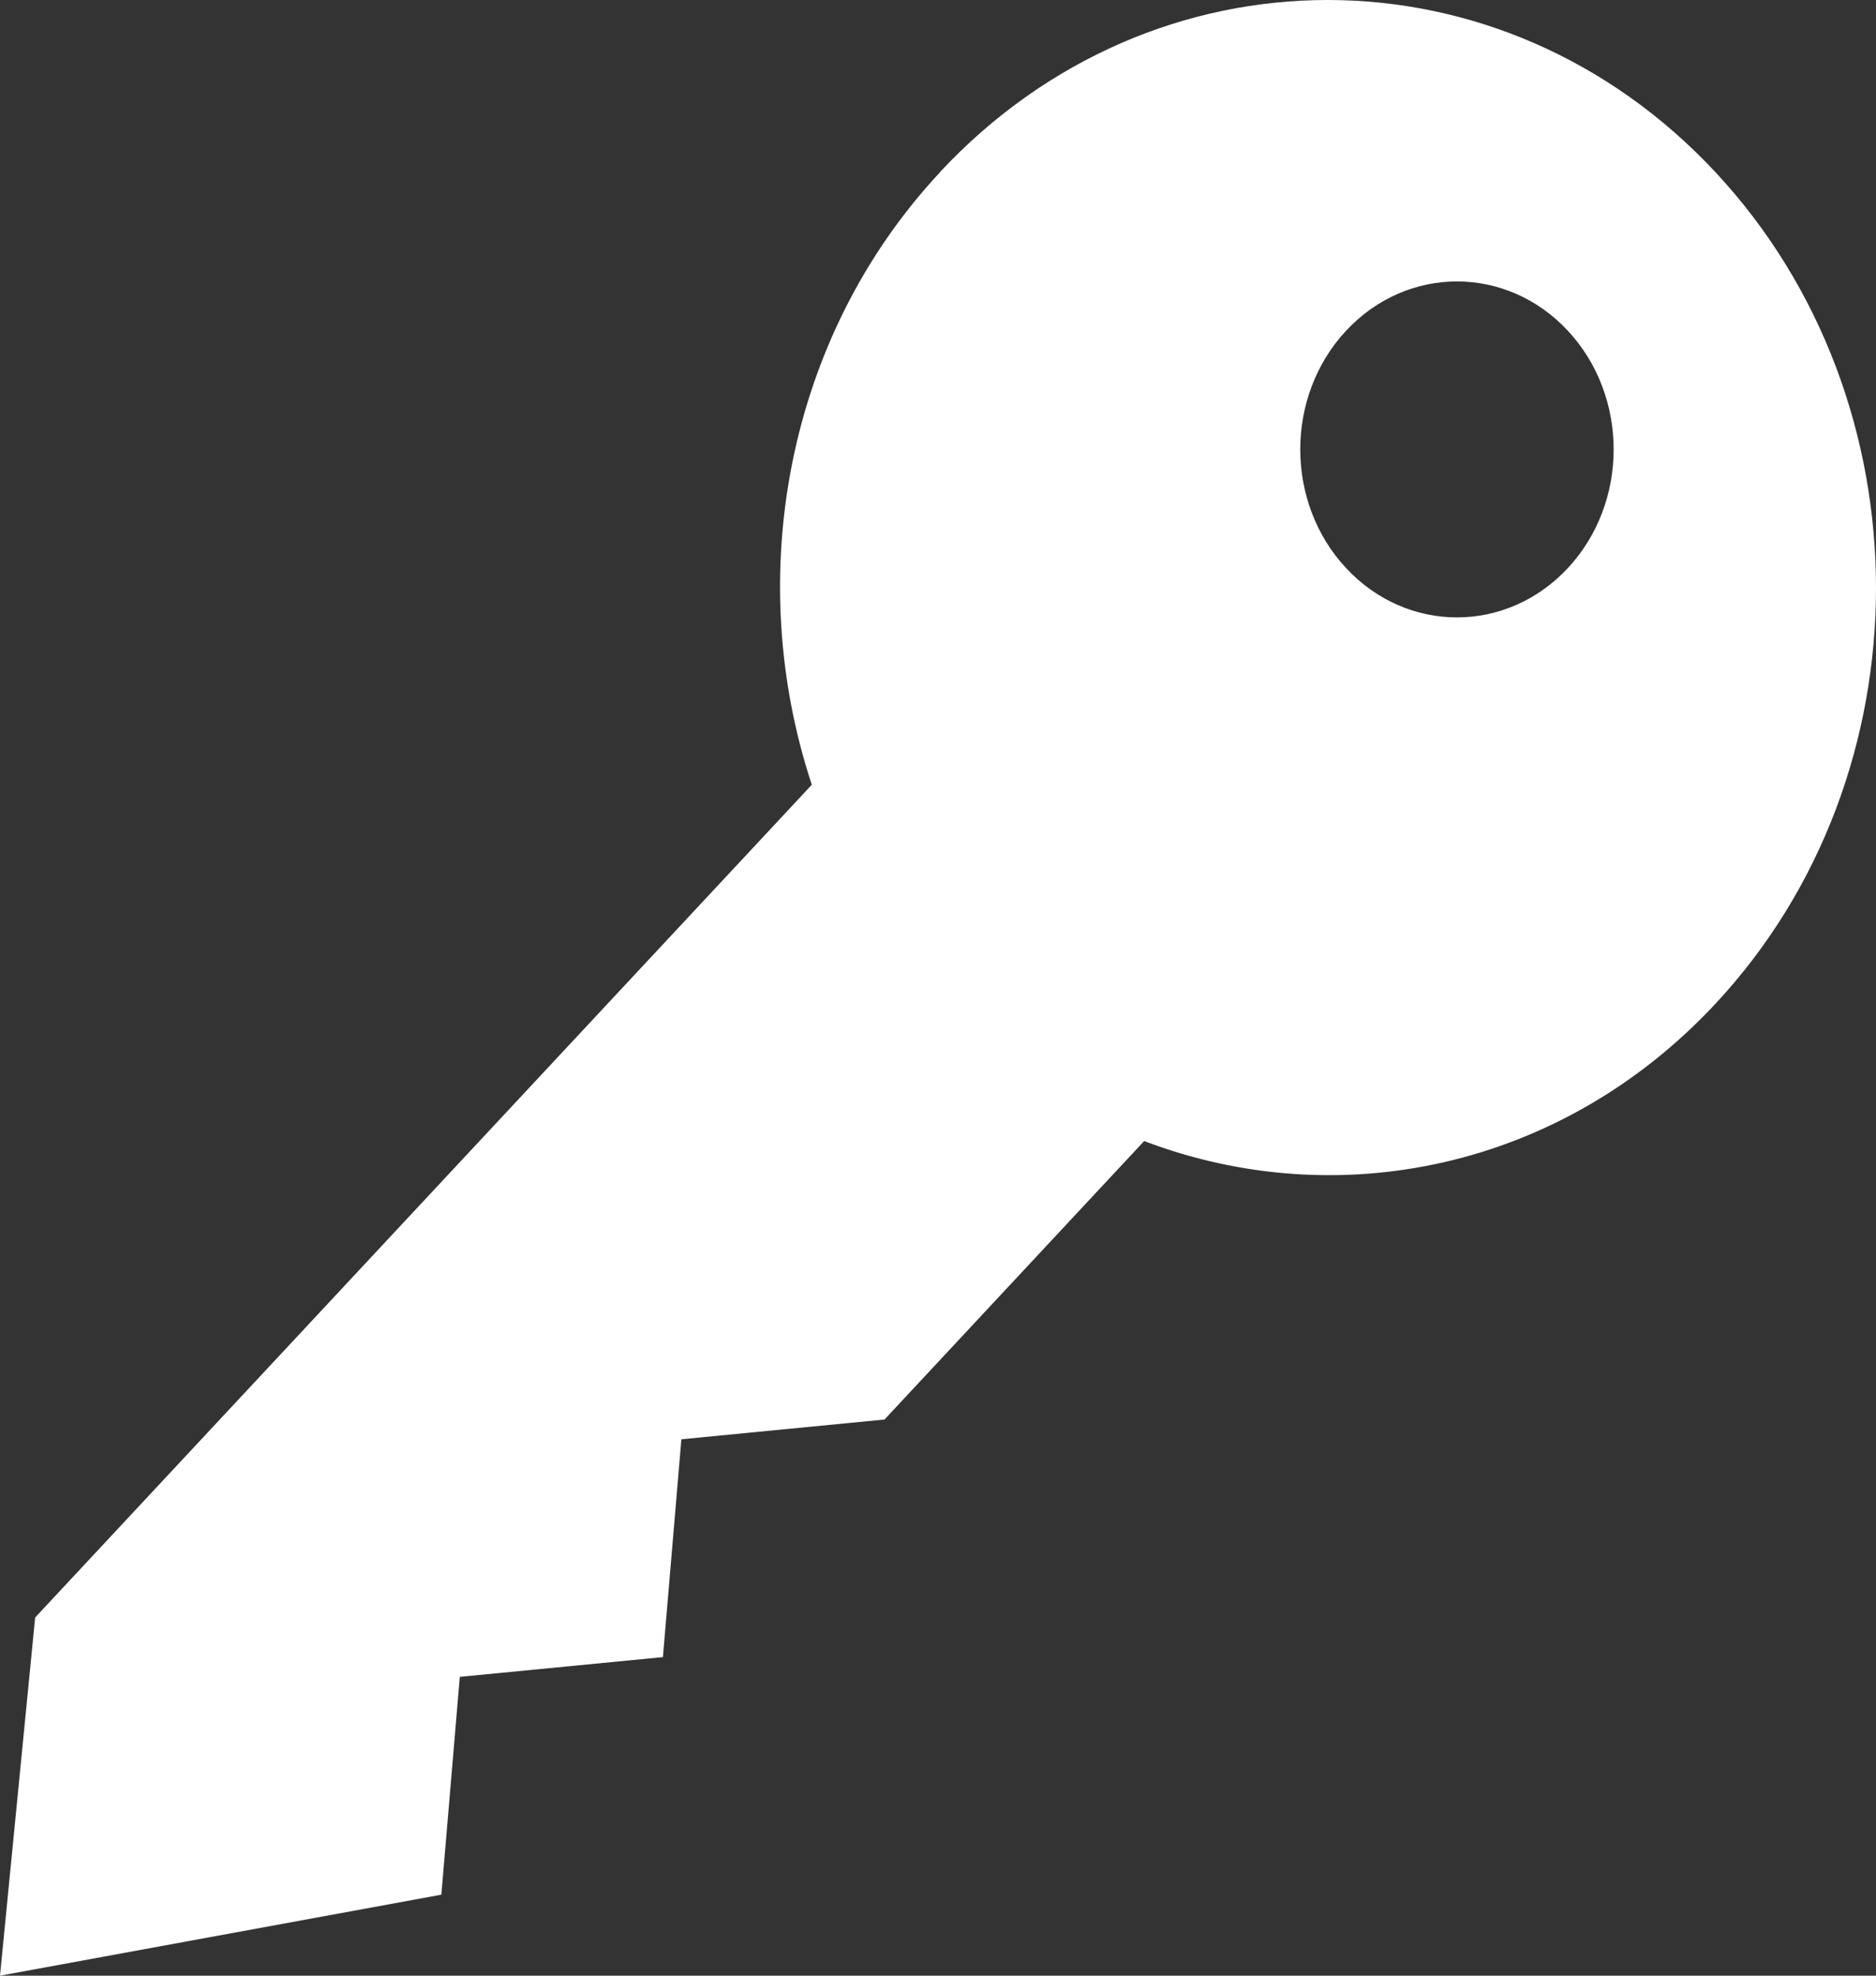 <svg width="19" height="20" viewBox="0 0 19 20" fill="none" xmlns="http://www.w3.org/2000/svg">
<rect x="0" y="0" width="19" height="20" fill="#333333" stroke="none"/>
<path d="M9.52 1.744C7.955 3.421 7.528 5.848 8.222 7.944L0.356 16.374L0 20L4.47 19.18L4.657 16.975L6.714 16.775L6.901 14.57L8.958 14.37L11.588 11.551C13.545 12.295 15.809 11.839 17.374 10.161C19.542 7.837 19.542 4.068 17.374 1.743C15.205 -0.581 11.688 -0.581 9.519 1.743L9.52 1.744ZM13.634 3.347C14.254 2.683 15.258 2.683 15.878 3.347C16.498 4.011 16.498 5.088 15.878 5.752C15.258 6.416 14.254 6.416 13.634 5.752C13.014 5.088 13.014 4.011 13.634 3.347Z" fill="white"/>
</svg>
